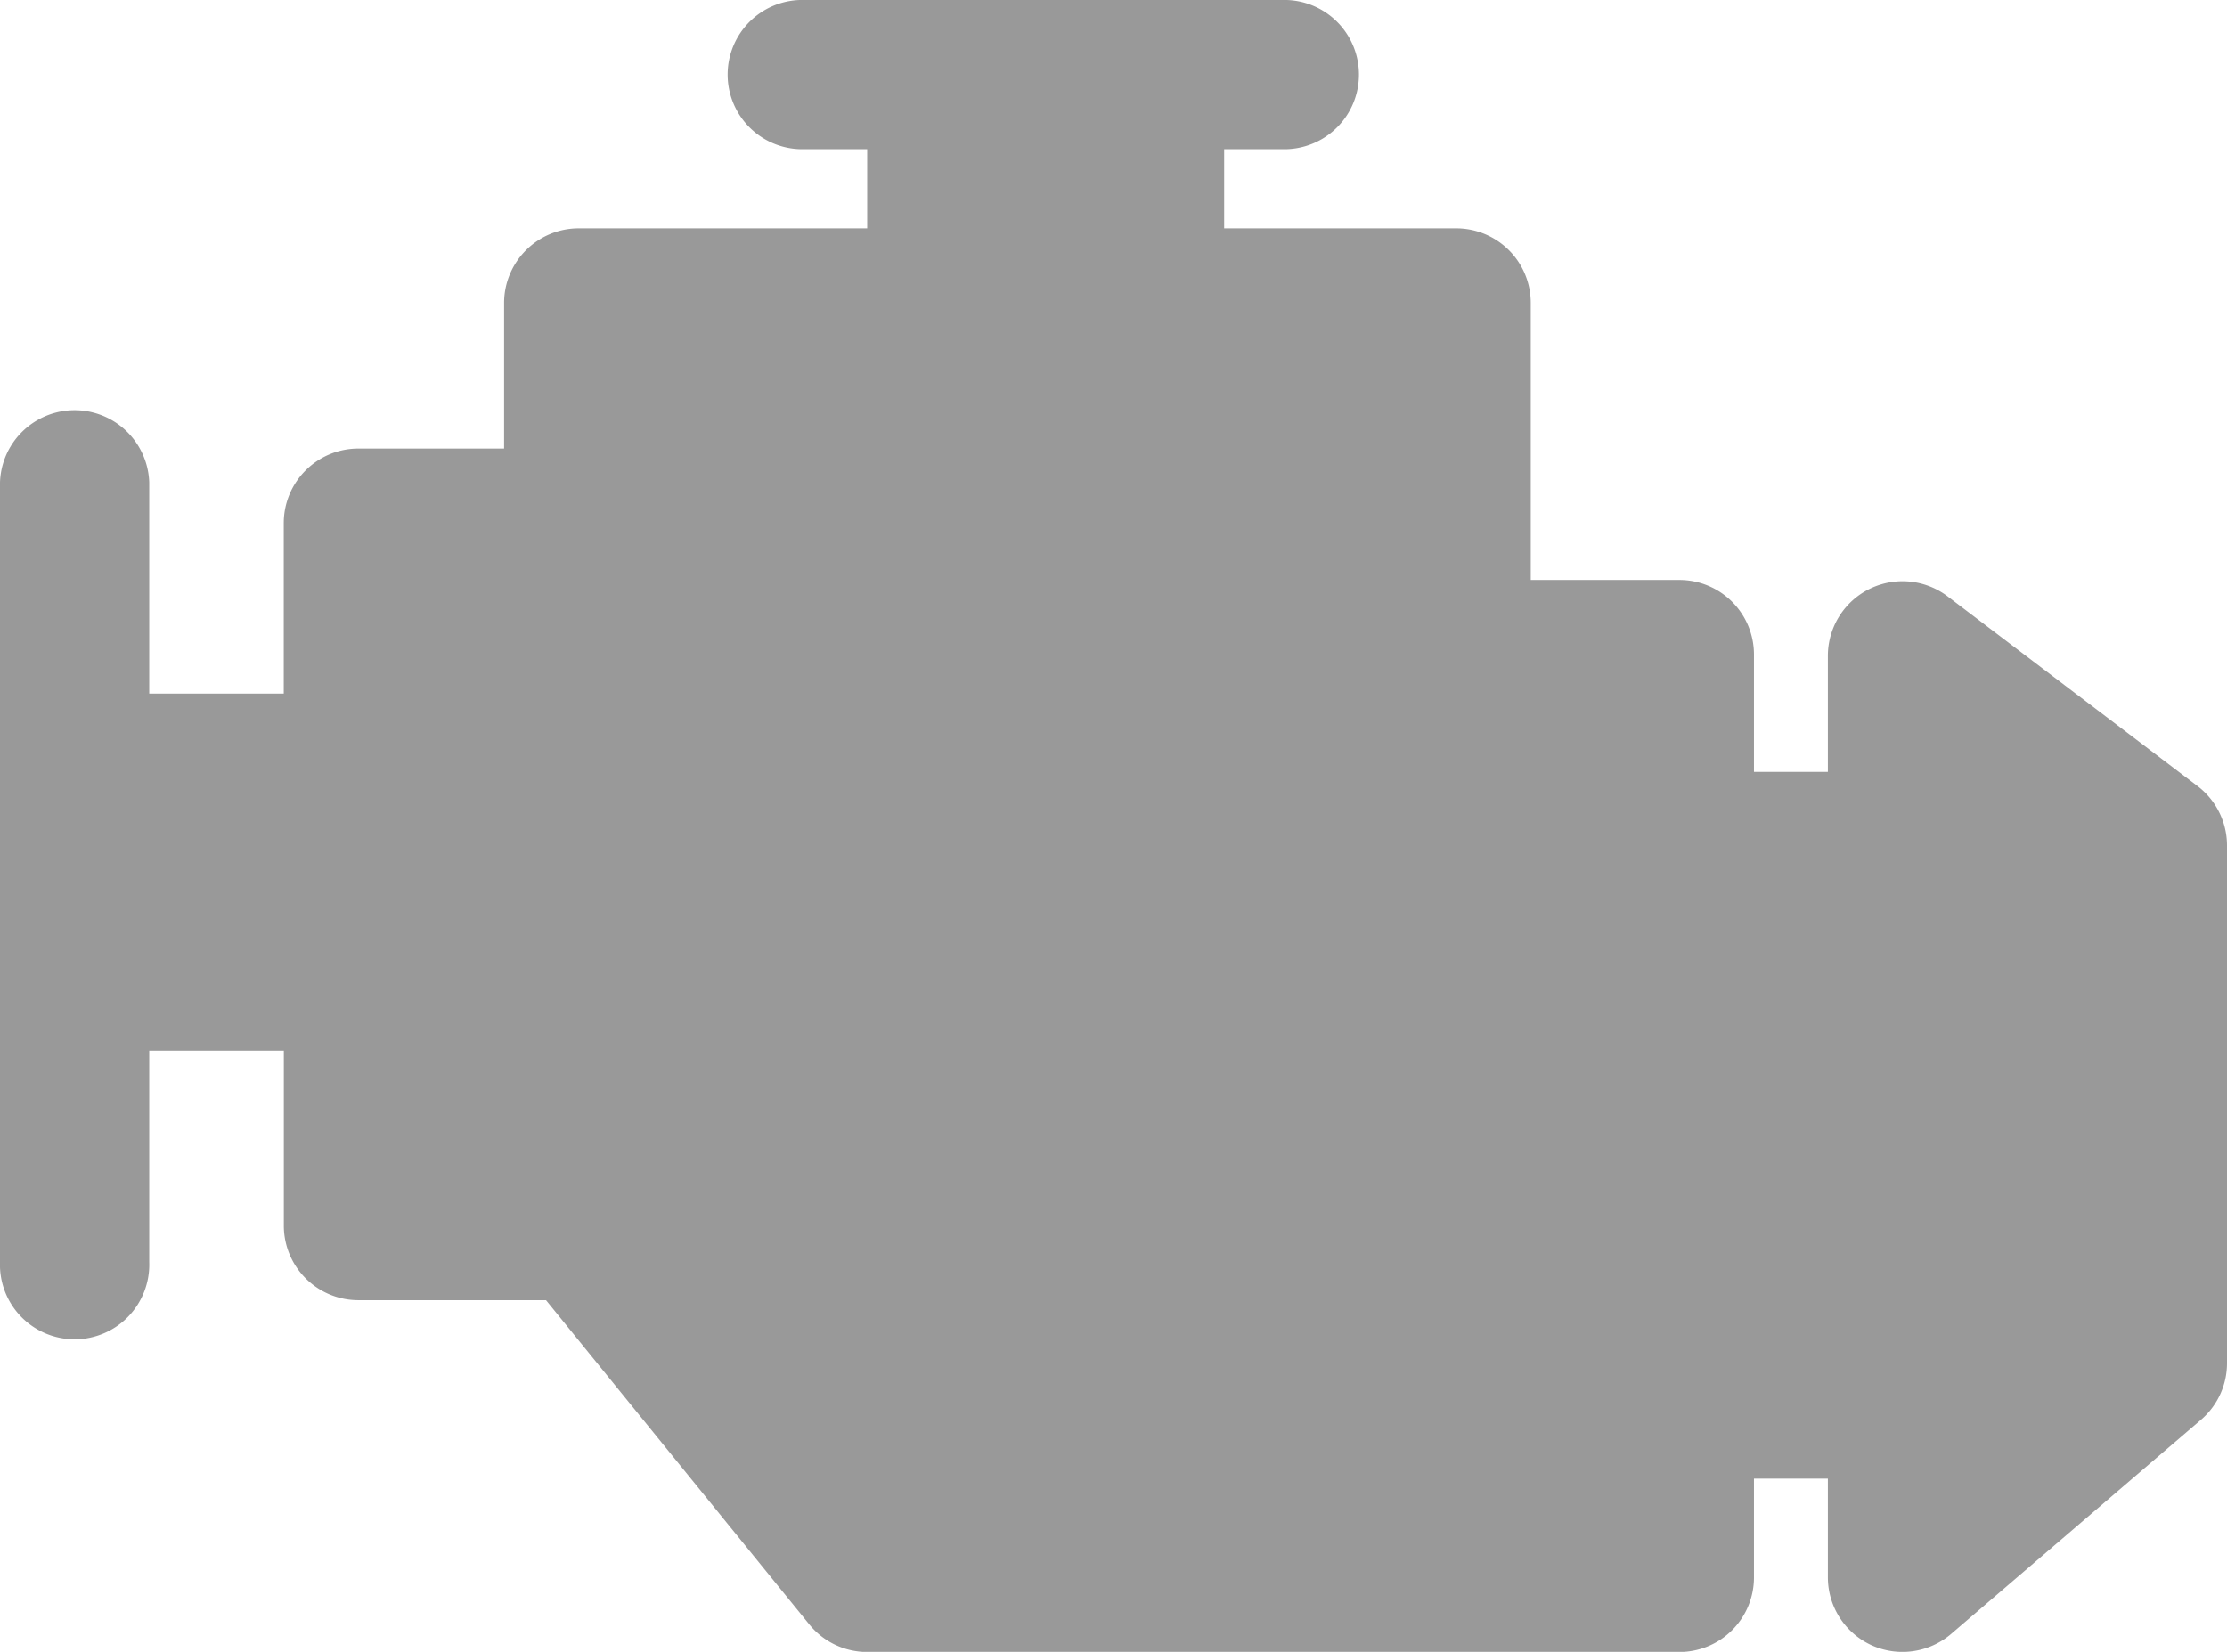 <svg xmlns="http://www.w3.org/2000/svg" viewBox="0 0 295.33 219.11"><defs><style>.cls-1{fill:#999;}</style></defs><g id="Camada_2" data-name="Camada 2"><g id="Capa_1" data-name="Capa 1"><path class="cls-1" d="M291.42,104.27,258.28,79.11A9.9,9.9,0,0,0,242.4,87v15.39h-9.8V86.83a9.89,9.89,0,0,0-9.89-9.9H203V40.19a9.89,9.89,0,0,0-9.89-9.9H162.34V19.79h8.29a9.9,9.9,0,0,0,0-19.79H106.71a9.9,9.9,0,1,0,0,19.79H115v10.5H76.75a9.9,9.9,0,0,0-9.9,9.9V59.5H47.53a9.89,9.89,0,0,0-9.9,9.89V92H19.79V64A9.9,9.9,0,0,0,0,64V167.44a9.9,9.9,0,1,0,19.79,0V139.37H37.64v23.2a9.89,9.89,0,0,0,9.89,9.9H72.41l34.91,43a9.88,9.88,0,0,0,7.68,3.66H222.71a9.89,9.89,0,0,0,9.89-9.89V196.14h9.8v13.08a9.91,9.91,0,0,0,5.76,9,9.93,9.93,0,0,0,10.58-1.48l33.14-28.41a9.89,9.89,0,0,0,3.45-7.51V112.15A9.91,9.91,0,0,0,291.42,104.27Z"/></g></g></svg>